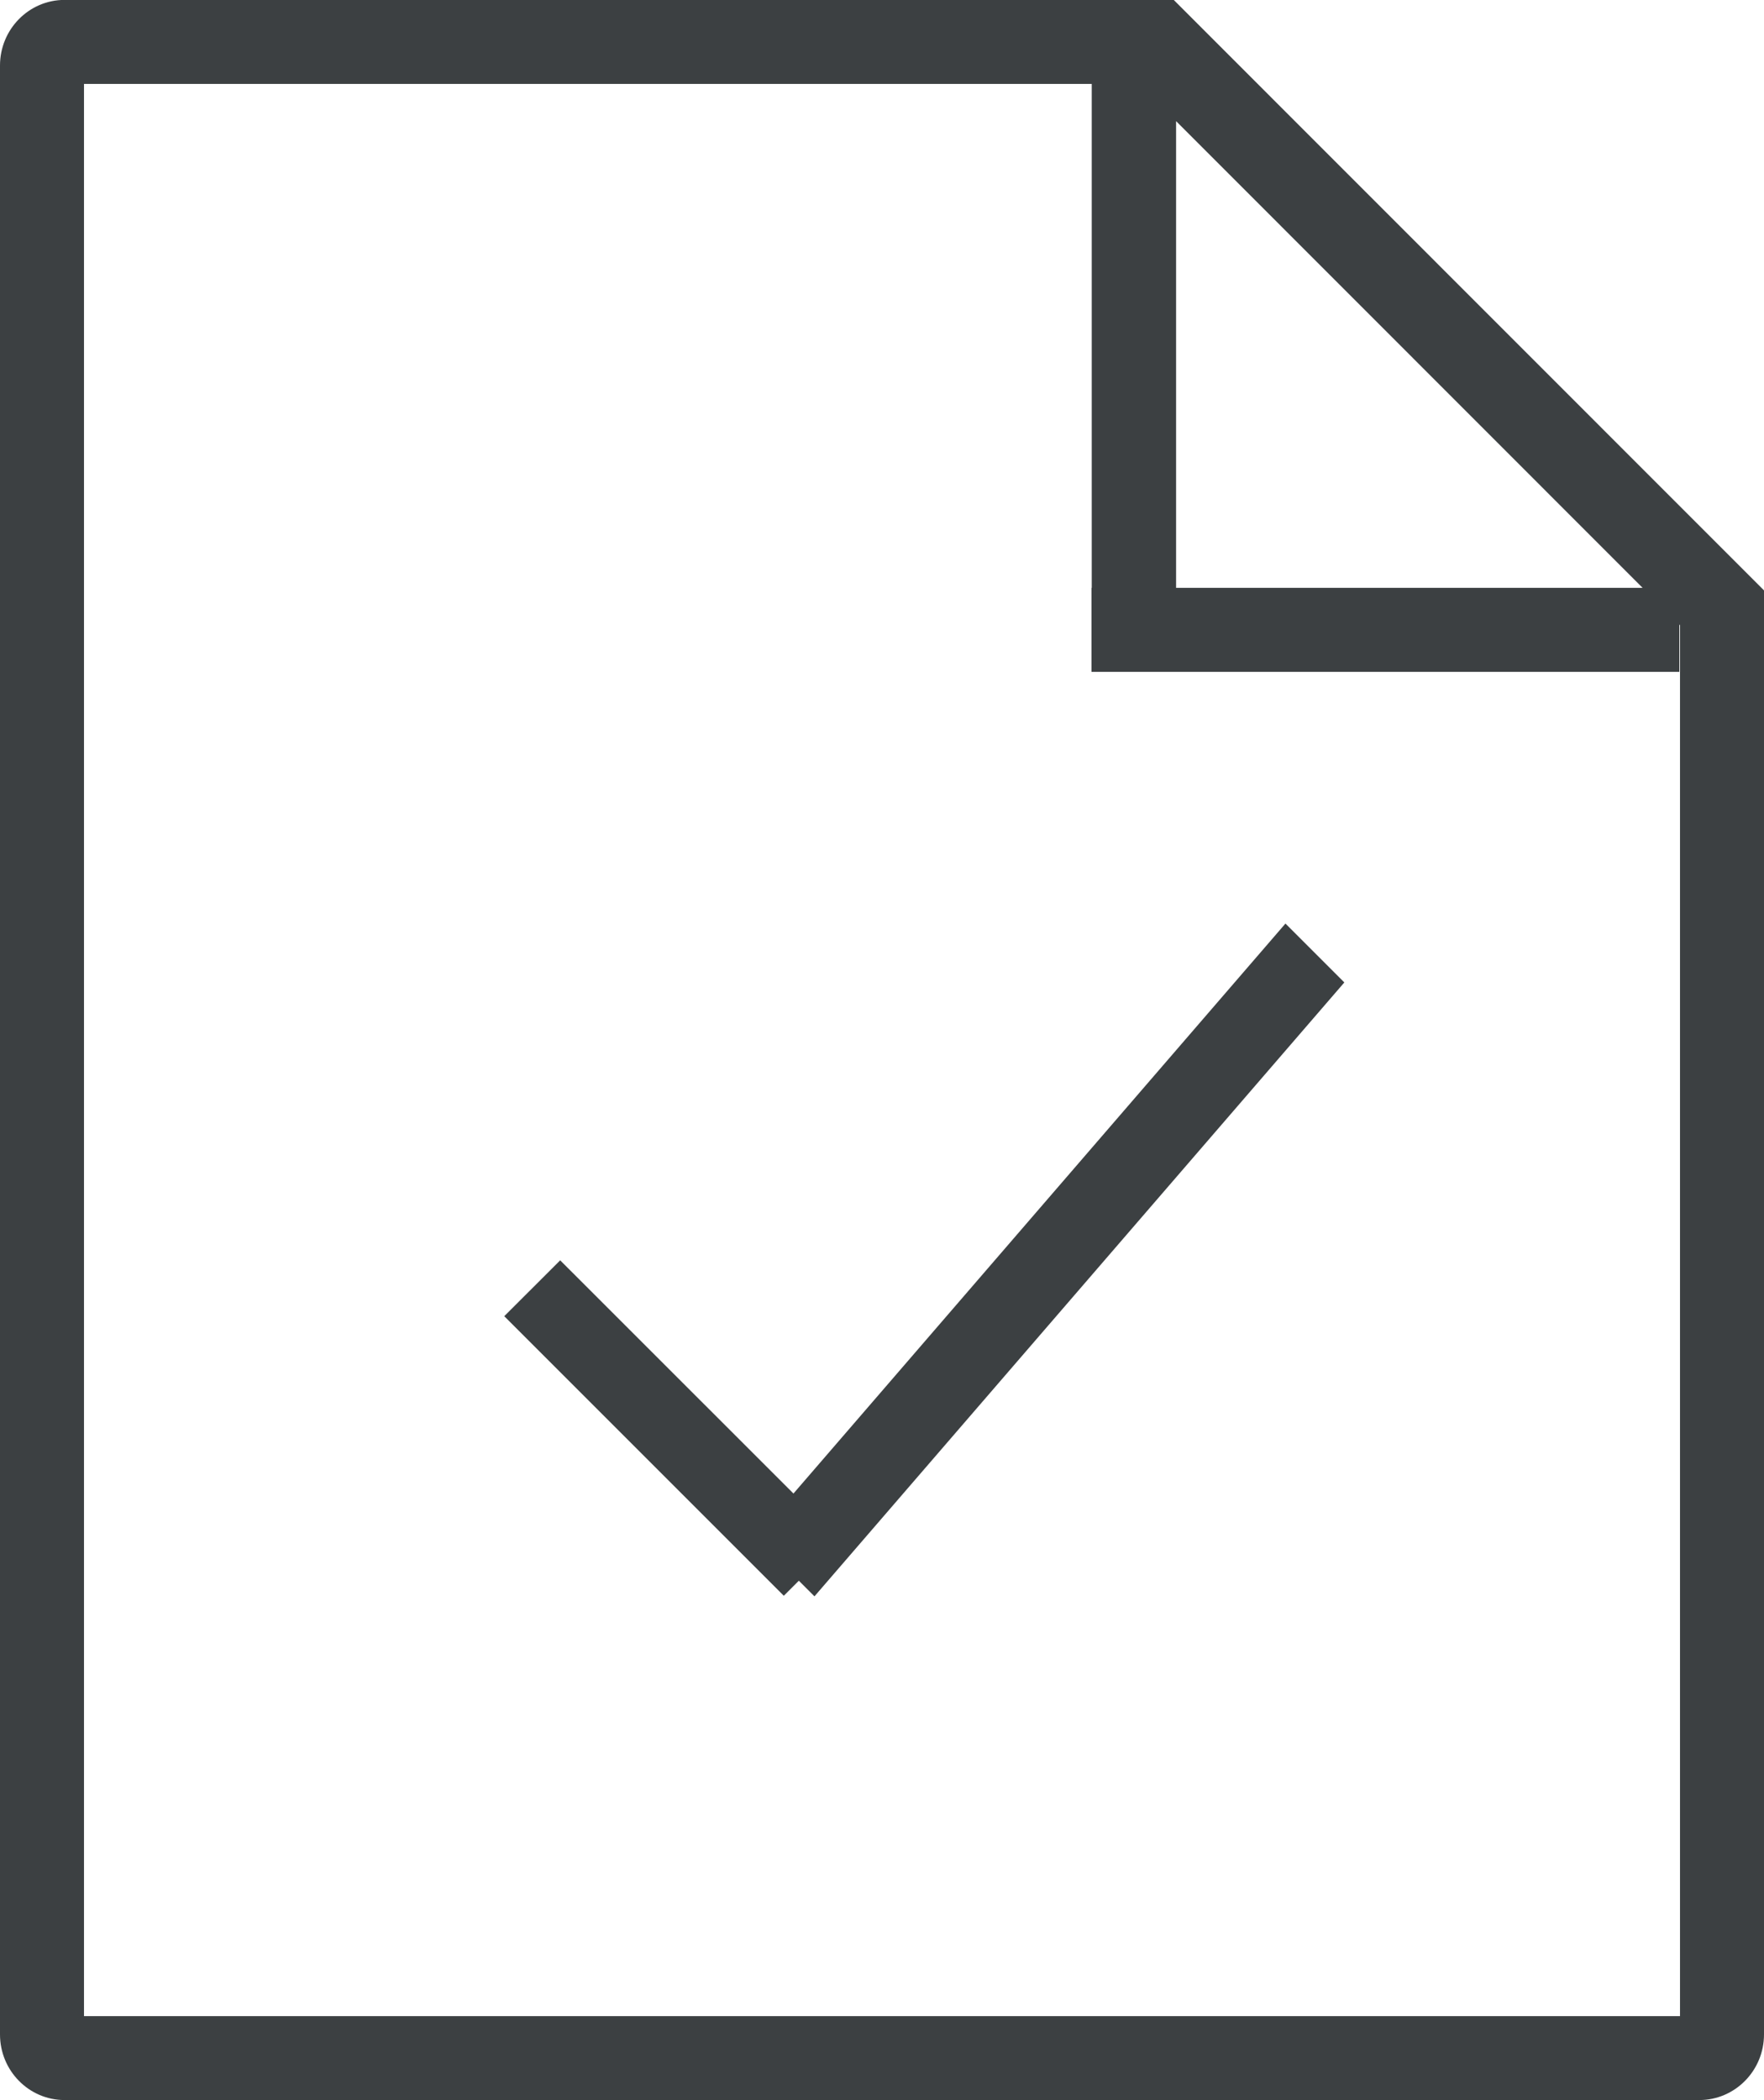 <svg xmlns="http://www.w3.org/2000/svg" xmlns:xlink="http://www.w3.org/1999/xlink" preserveAspectRatio="xMidYMid" width="21" height="25" viewBox="0 0 21 25">
  <defs>
    <style>
      .cls-1 {
        fill: #3c4042;
        fill-rule: evenodd;
      }
    </style>
  </defs>
  <path d="M20.230,24.999 L0.768,24.999 C0.344,24.999 -0.000,24.649 -0.000,24.218 L-0.000,0.780 C-0.000,0.349 0.344,-0.001 0.768,-0.001 L13.973,-0.001 L21.000,7.028 L21.000,24.218 C21.000,24.649 20.655,24.999 20.230,24.999 ZM14.001,1.442 L14.001,6.998 L19.555,6.998 L14.001,1.442 ZM20.000,7.442 L19.992,7.435 L19.992,7.998 L12.994,7.998 L12.994,6.998 L12.997,6.998 L12.997,0.999 L1.000,0.999 L1.000,24.000 L20.000,24.000 L20.000,7.442 ZM9.446,17.779 L15.303,10.994 L16.004,11.695 L9.696,19.003 L9.510,18.817 L9.331,18.996 L6.003,15.668 L6.669,15.003 L9.446,17.779 Z" class="cls-1"/>
</svg>
